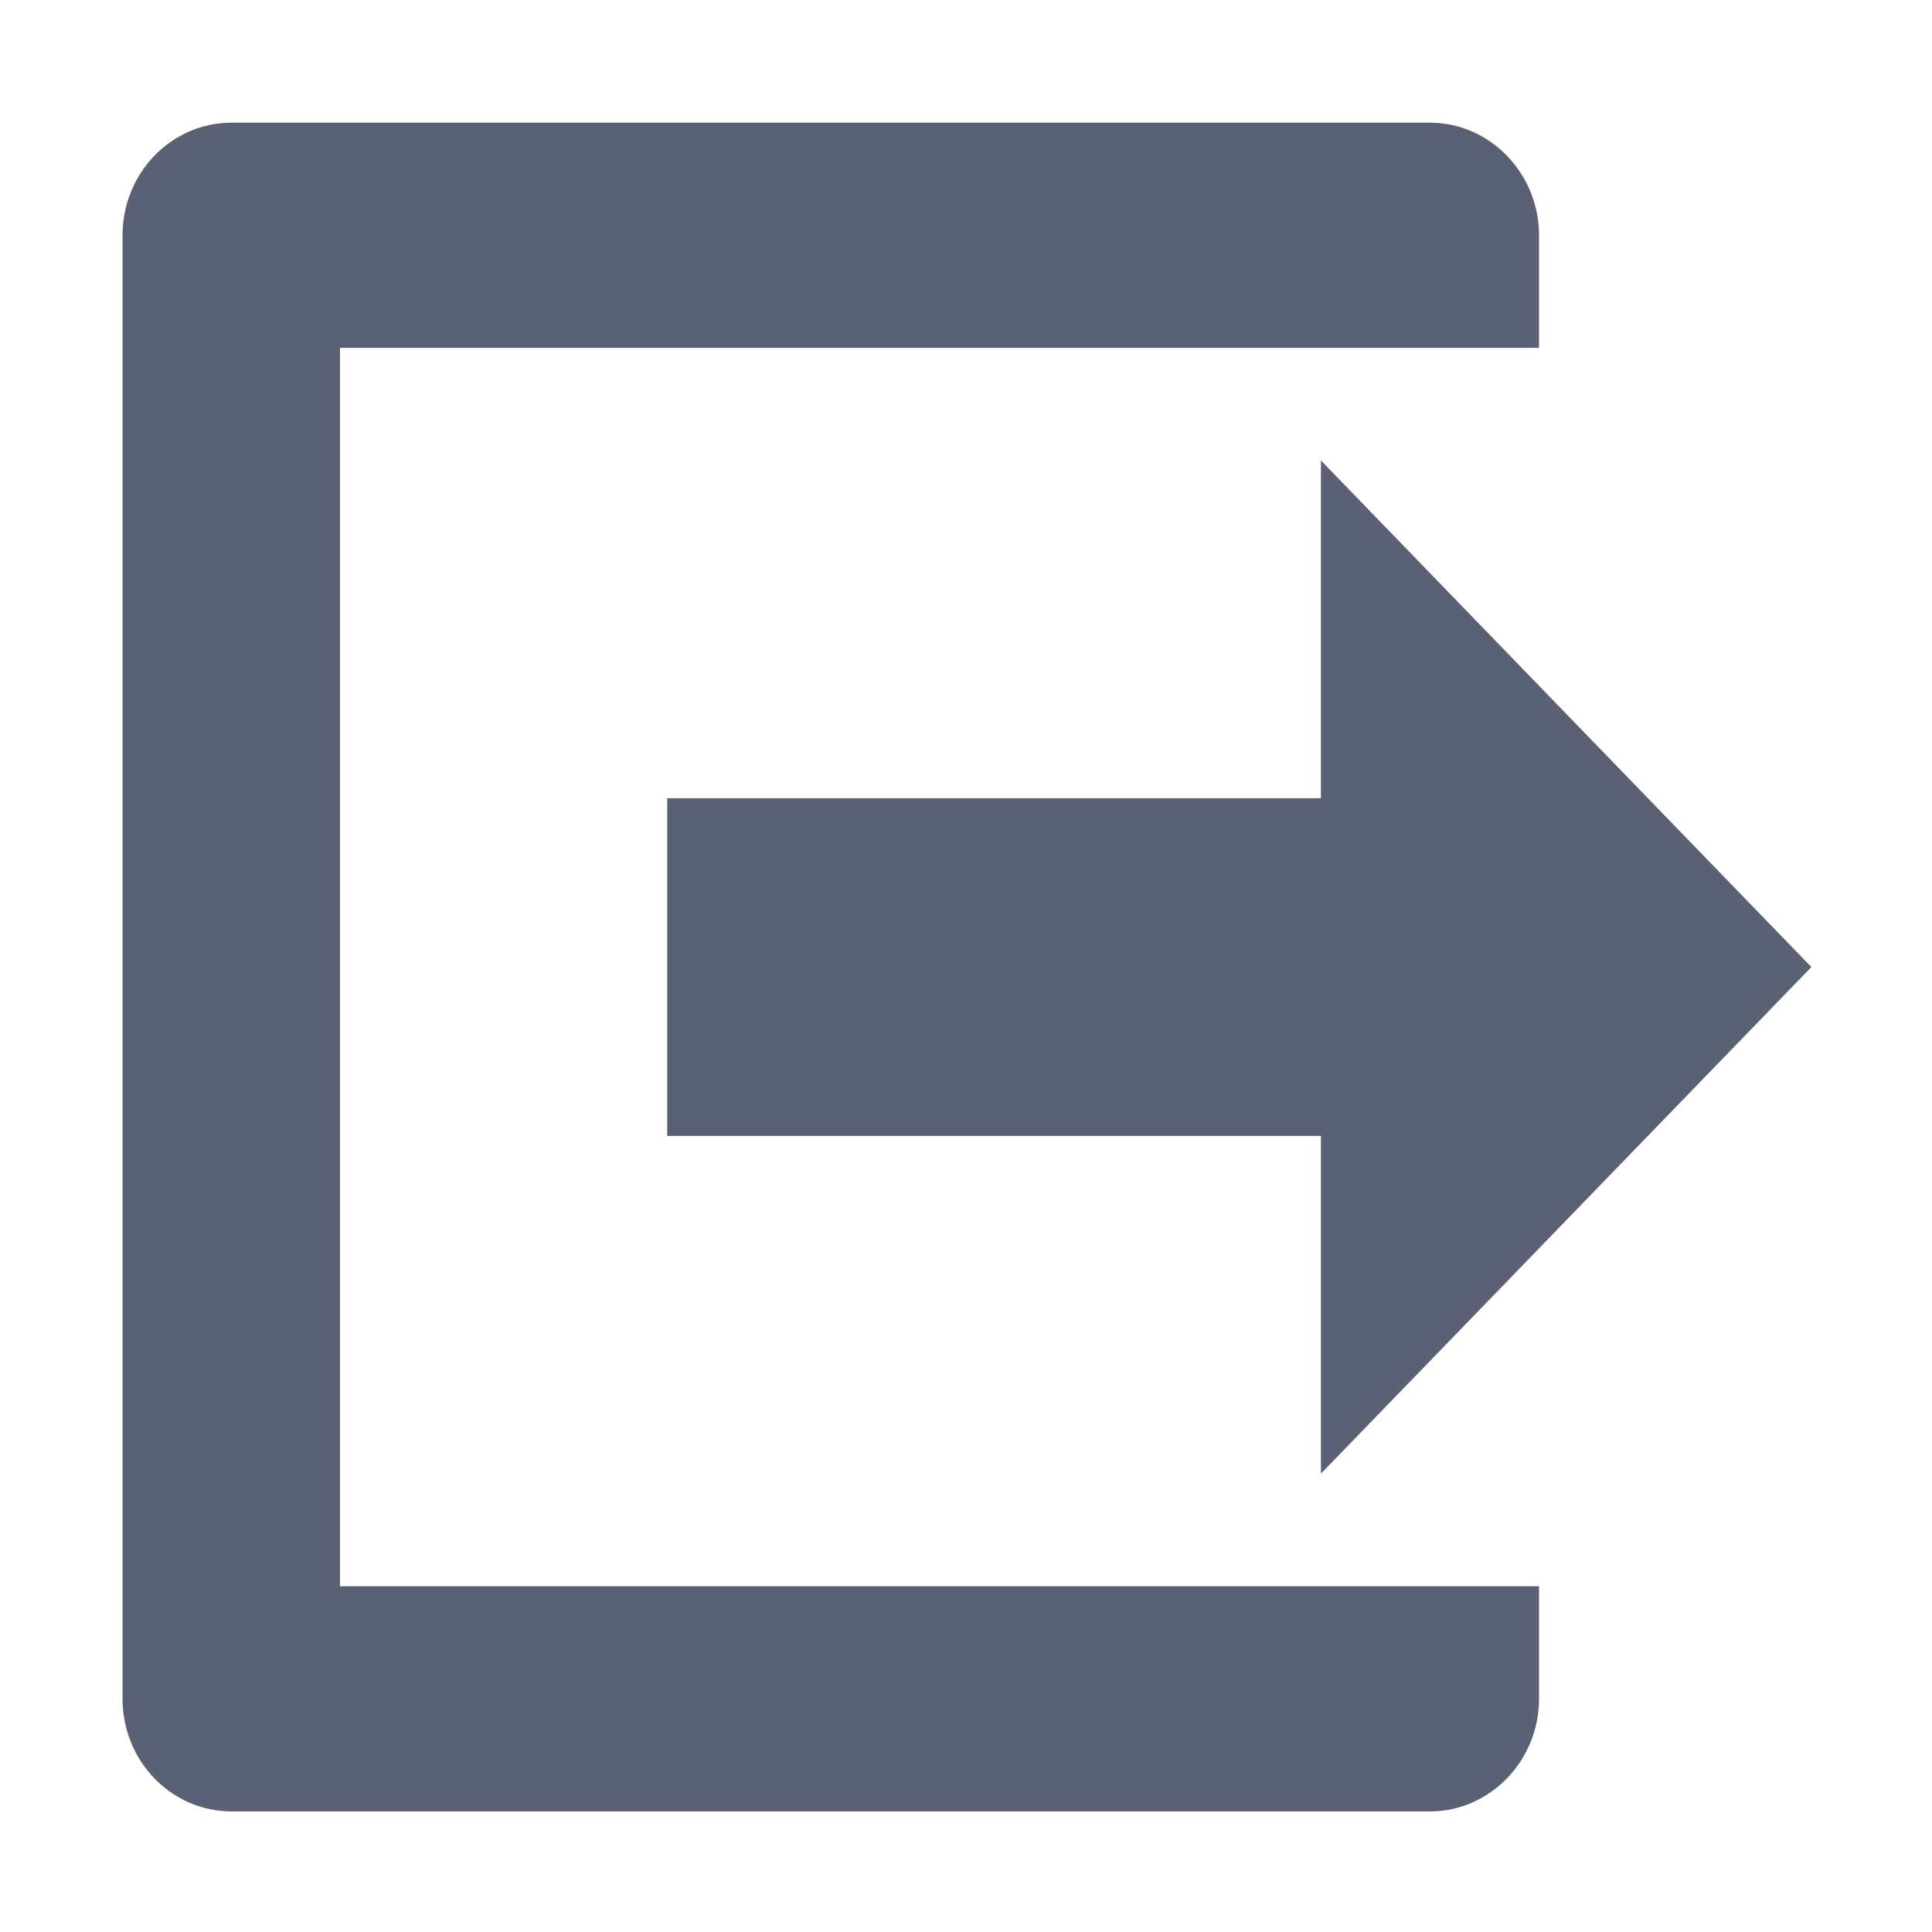 <?xml version="1.0" standalone="no"?><!DOCTYPE svg PUBLIC "-//W3C//DTD SVG 1.1//EN" "http://www.w3.org/Graphics/SVG/1.1/DTD/svg11.dtd"><svg t="1598960576085" class="icon" viewBox="0 0 1024 1024" version="1.1" xmlns="http://www.w3.org/2000/svg" p-id="8920" xmlns:xlink="http://www.w3.org/1999/xlink" width="16" height="16"><defs><style type="text/css"></style></defs><path d="M960.061 512.559 700.106 244.037l0 179.014L353.623 423.051l0 179.015 346.483 0 0 179.015L960.061 512.559zM815.725 184.365l0-59.671c0-32.82-26.108-59.671-57.809-59.671L122.76 65.023c-32.075 0-57.809 26.853-57.809 59.671l0 775.73c0 32.82 25.735 59.671 57.809 59.671l635.155 0c31.702 0 57.809-26.853 57.809-59.671l0-59.672L180.196 840.752 180.196 184.365 815.725 184.365z" p-id="8921" fill="#5b6175"></path></svg>